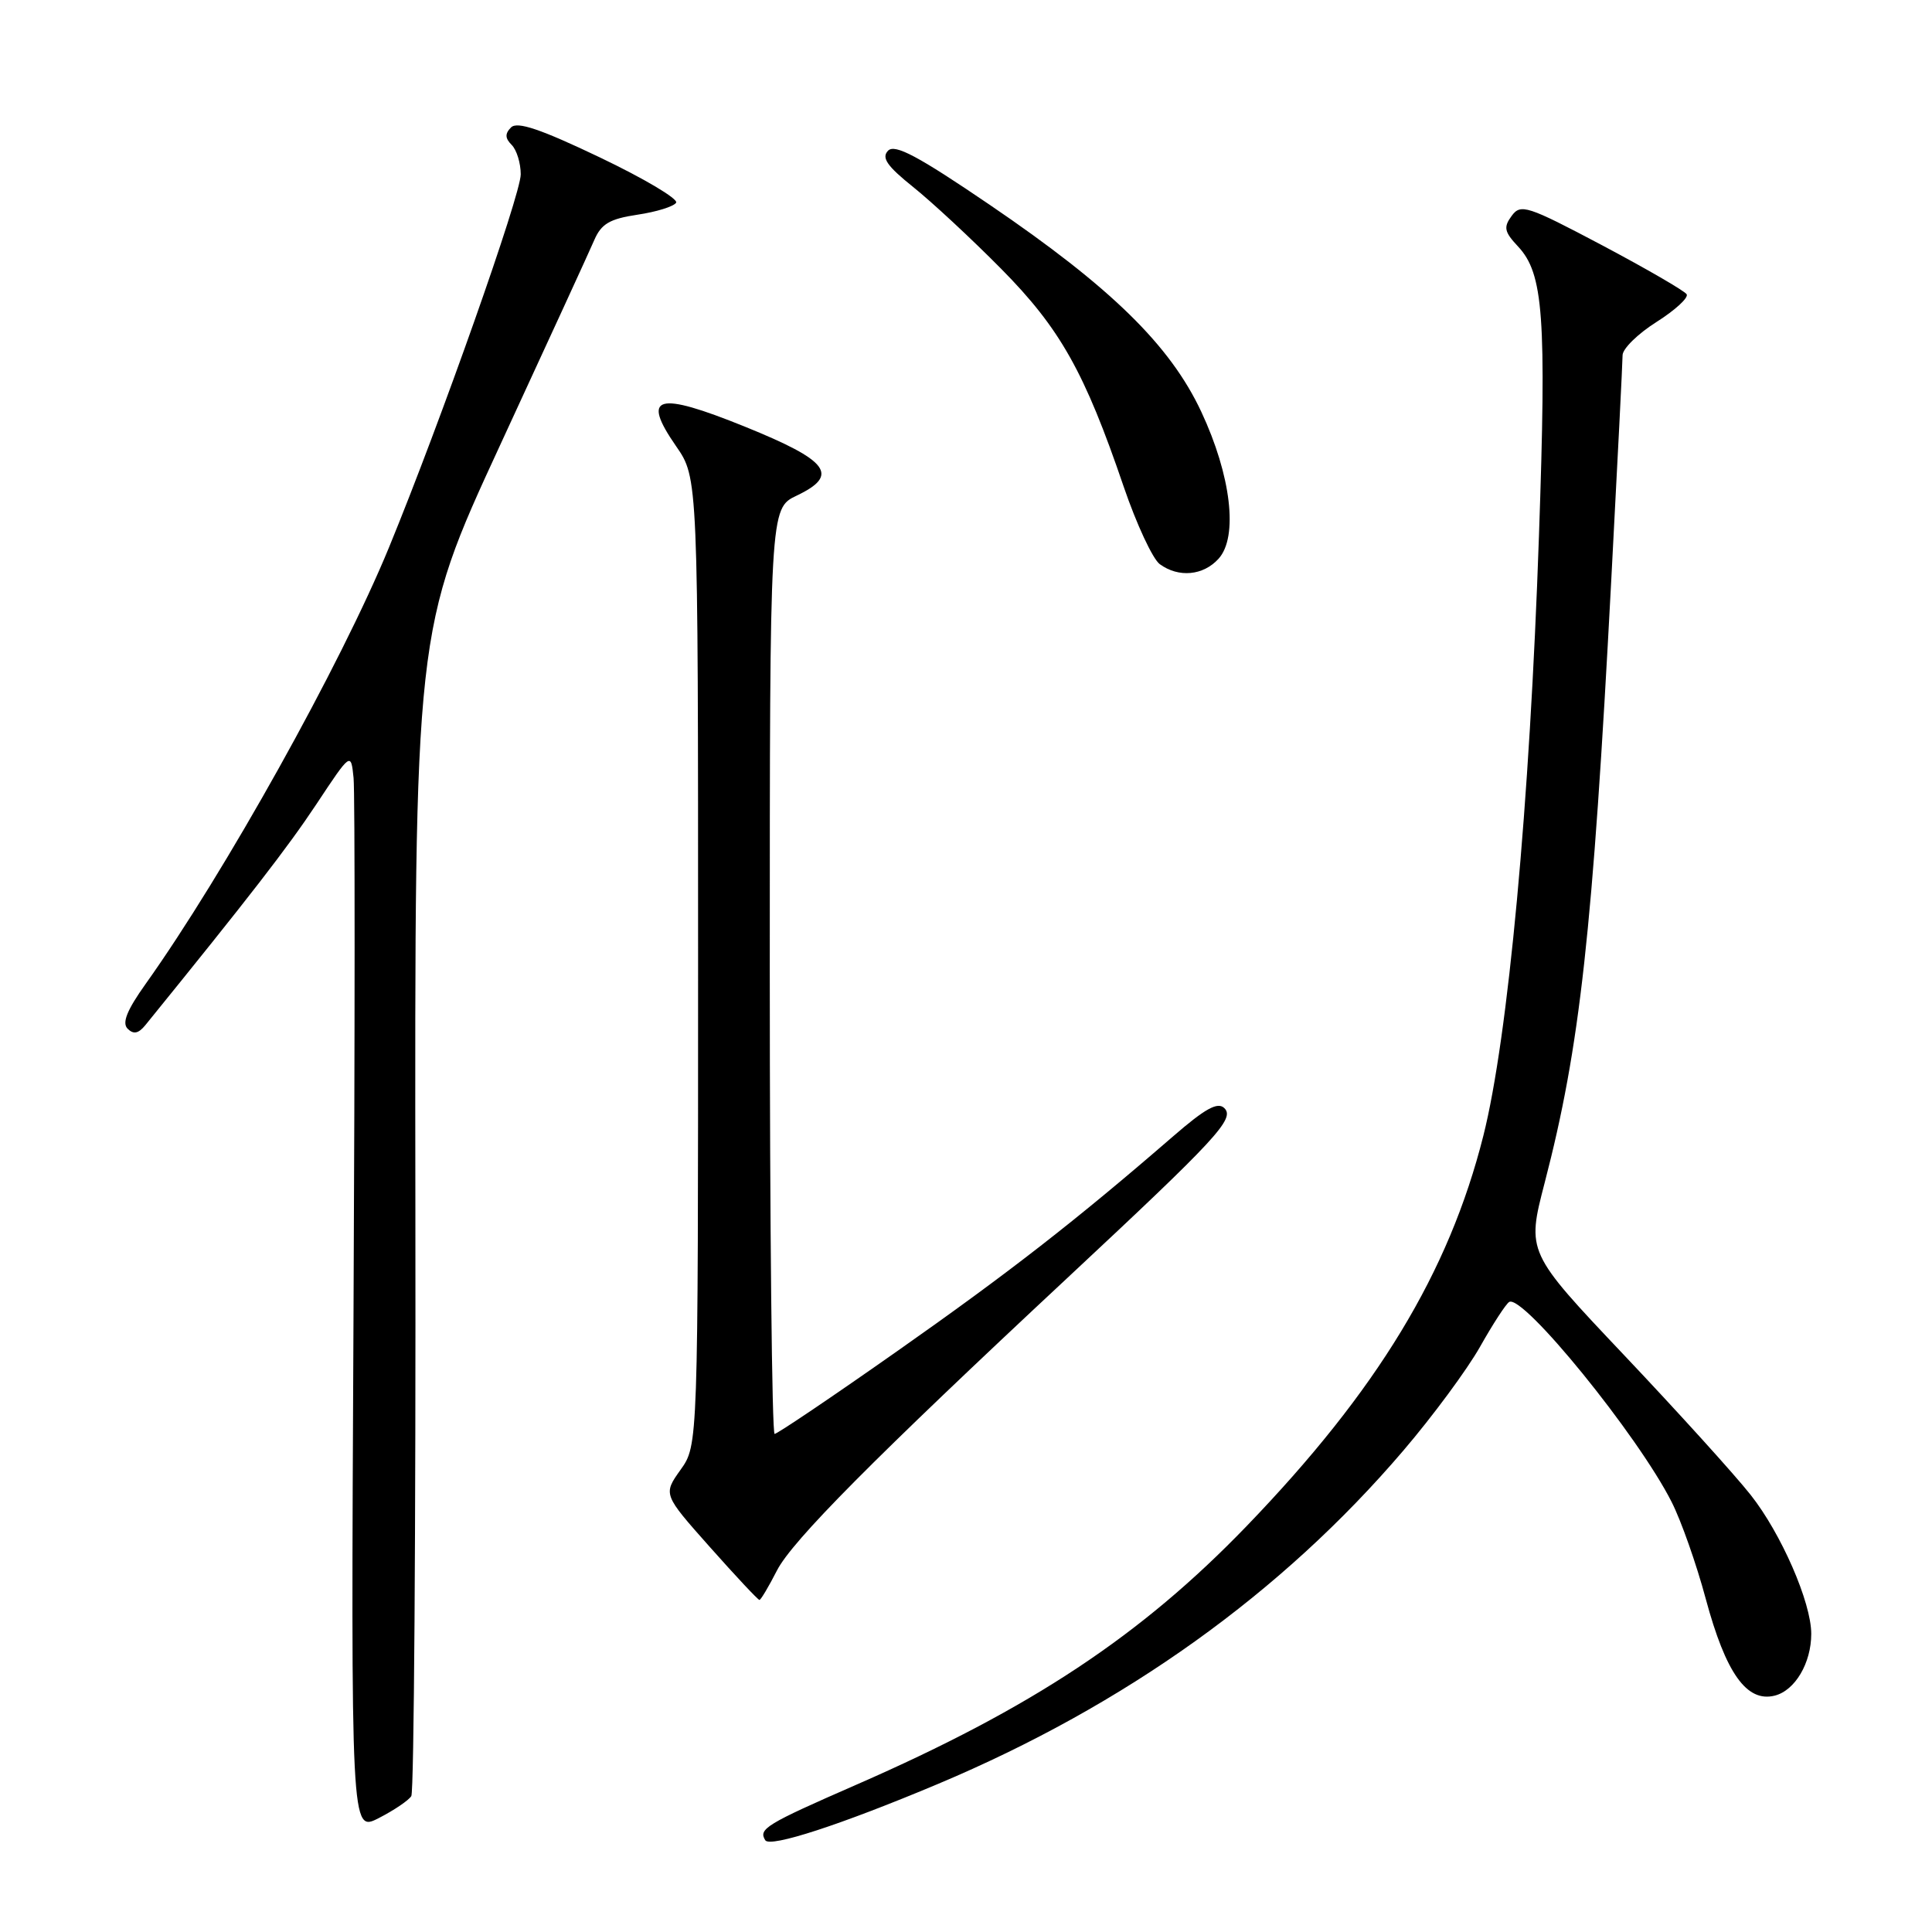 <?xml version="1.0" encoding="UTF-8" standalone="no"?>
<!DOCTYPE svg PUBLIC "-//W3C//DTD SVG 1.1//EN" "http://www.w3.org/Graphics/SVG/1.1/DTD/svg11.dtd" >
<svg xmlns="http://www.w3.org/2000/svg" xmlns:xlink="http://www.w3.org/1999/xlink" version="1.1" viewBox="0 0 256 256">
 <g >
 <path fill="currentColor"
d=" M 124.29 236.38 C 149.08 225.95 169.85 211.08 185.95 192.21 C 189.84 187.66 194.41 181.47 196.11 178.46 C 197.80 175.46 199.54 172.78 199.97 172.52 C 201.77 171.41 217.03 190.19 221.49 199.00 C 222.75 201.47 224.79 207.26 226.02 211.85 C 228.68 221.72 231.45 225.61 235.16 224.68 C 237.85 224.00 240.00 220.37 240.00 216.49 C 240.00 212.33 236.02 203.20 231.97 198.08 C 229.84 195.38 222.28 187.04 215.19 179.55 C 202.29 165.92 202.29 165.92 204.68 156.71 C 209.36 138.70 211.03 123.60 213.49 77.07 C 214.32 61.43 215.00 47.93 215.00 47.07 C 215.00 46.21 217.03 44.22 219.50 42.66 C 221.98 41.09 223.77 39.44 223.49 38.99 C 223.21 38.54 218.17 35.62 212.29 32.50 C 202.34 27.24 201.50 26.97 200.30 28.61 C 199.20 30.11 199.33 30.72 201.13 32.64 C 204.52 36.25 204.93 41.83 203.92 71.00 C 202.70 106.55 199.83 137.50 196.55 150.50 C 191.98 168.63 182.51 184.24 165.17 202.23 C 151.19 216.73 136.70 226.33 113.50 236.47 C 101.47 241.73 100.47 242.34 101.40 243.84 C 102.03 244.85 111.43 241.79 124.29 236.38 Z  M 54.50 237.99 C 54.86 237.43 55.10 202.43 55.04 160.23 C 54.94 83.50 54.94 83.50 66.26 59.00 C 72.49 45.52 78.11 33.29 78.74 31.82 C 79.67 29.66 80.79 29.00 84.46 28.45 C 86.97 28.08 89.28 27.36 89.59 26.86 C 89.90 26.36 85.35 23.66 79.49 20.86 C 71.64 17.11 68.54 16.06 67.72 16.88 C 66.89 17.71 66.92 18.32 67.80 19.20 C 68.46 19.86 69.00 21.62 69.00 23.10 C 69.00 25.83 58.39 55.87 51.55 72.52 C 45.15 88.09 29.75 115.71 19.30 130.37 C 16.82 133.85 16.14 135.54 16.91 136.31 C 17.69 137.09 18.35 136.95 19.25 135.85 C 33.07 118.81 38.09 112.33 41.91 106.58 C 46.50 99.65 46.50 99.65 46.85 103.08 C 47.04 104.96 47.03 137.16 46.84 174.64 C 46.50 242.79 46.50 242.79 50.18 240.91 C 52.21 239.87 54.15 238.56 54.50 237.99 Z  M 102.95 208.10 C 104.95 204.18 115.79 193.25 141.50 169.27 C 161.27 150.82 163.65 148.25 162.24 146.84 C 161.36 145.96 159.71 146.87 155.42 150.59 C 142.51 161.77 133.68 168.64 118.89 179.03 C 110.30 185.07 102.99 190.00 102.64 190.00 C 102.29 190.00 102.00 162.41 102.00 128.69 C 102.00 67.37 102.00 67.37 105.57 65.67 C 111.27 62.95 109.84 61.05 98.74 56.55 C 87.01 51.80 84.92 52.39 89.59 59.13 C 92.50 63.33 92.50 63.33 92.50 127.41 C 92.50 191.50 92.50 191.50 90.18 194.75 C 87.86 198.01 87.86 198.01 94.07 205.00 C 97.49 208.85 100.44 212.00 100.63 212.00 C 100.81 212.00 101.85 210.25 102.95 208.10 Z  M 161.47 74.03 C 164.09 71.14 163.13 63.01 159.18 54.57 C 155.05 45.74 147.21 38.07 131.13 27.13 C 121.62 20.66 118.57 19.04 117.67 19.97 C 116.77 20.90 117.54 22.01 121.00 24.78 C 123.47 26.76 128.73 31.64 132.67 35.63 C 140.47 43.52 143.72 49.29 148.90 64.50 C 150.59 69.45 152.74 74.06 153.67 74.75 C 156.17 76.58 159.44 76.28 161.47 74.03 Z "/>
</g>
</svg>